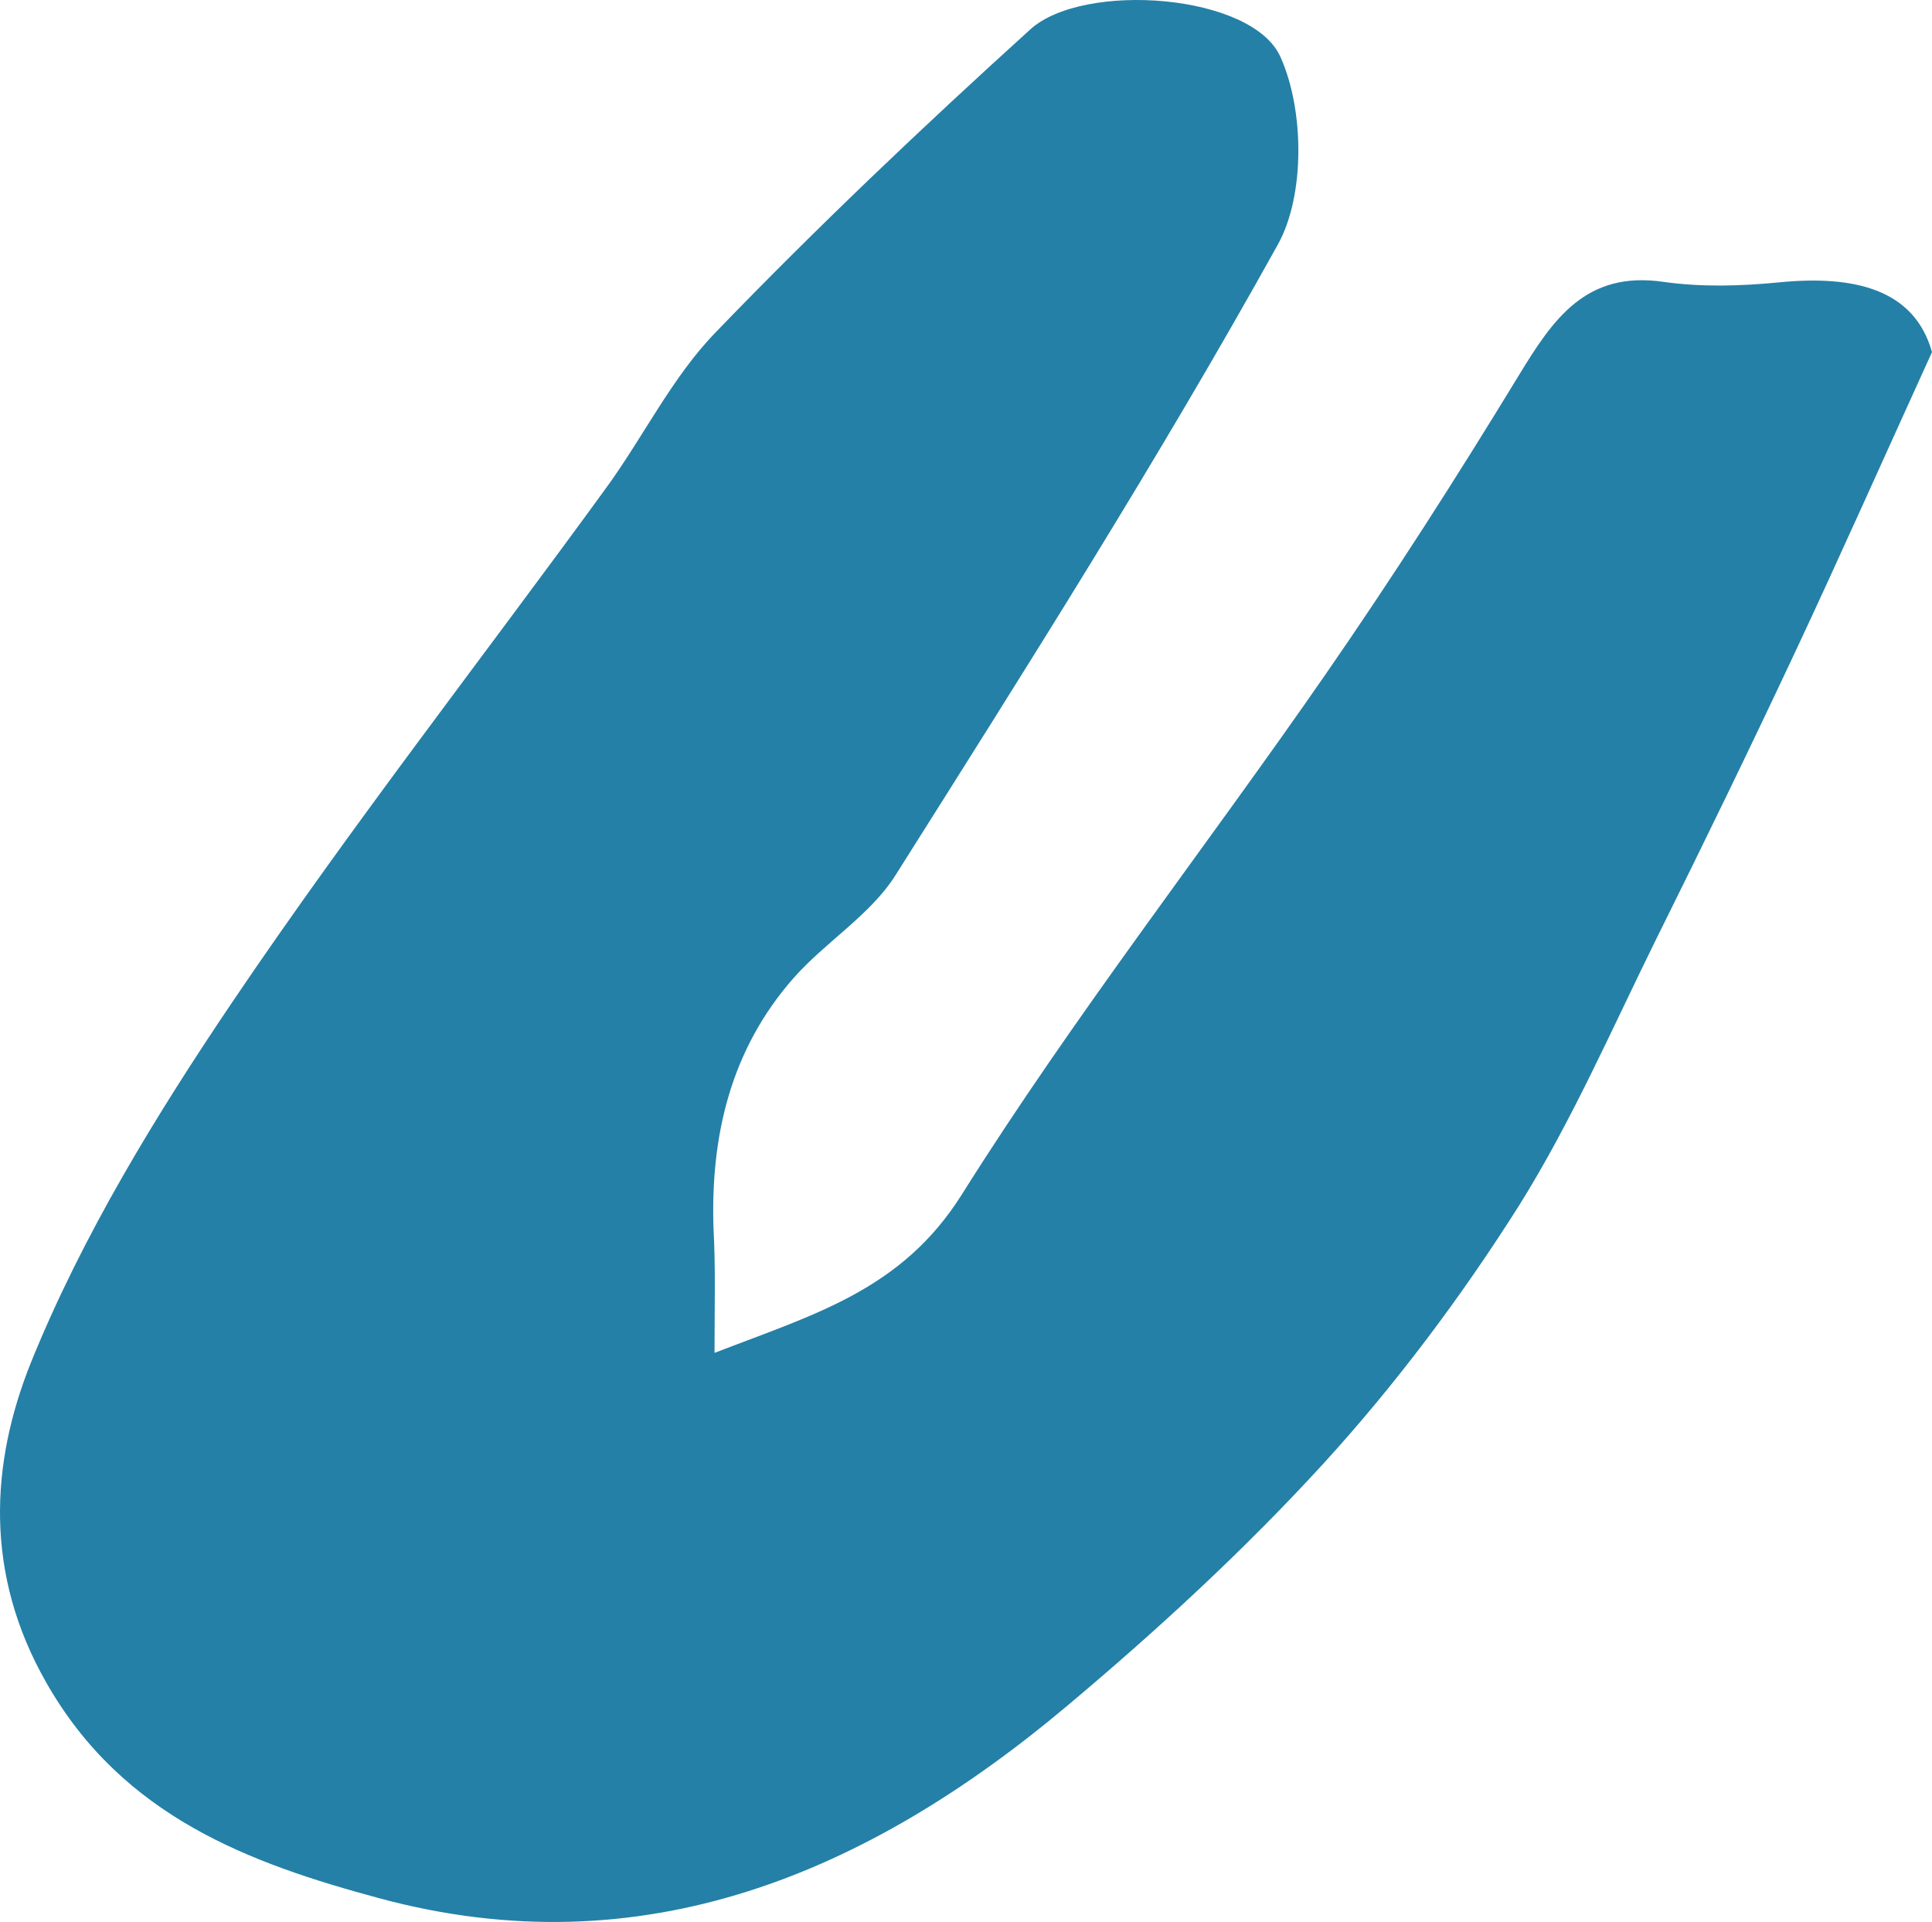 <?xml version="1.0" encoding="UTF-8" standalone="no"?>
<!-- Generator: Adobe Illustrator 27.2.0, SVG Export Plug-In . SVG Version: 6.00 Build 0)  -->

<svg
   version="1.1"
   id="Calque_1"
   x="0px"
   y="0px"
   viewBox="0 0 248.367 247.072"
   xml:space="preserve"
   sodipodi:docname="u_lowercase.svg"
   width="248.367"
   height="247.072"
   inkscape:version="1.4 (e7c3feb1, 2024-10-09)"
   xmlns:inkscape="http://www.inkscape.org/namespaces/inkscape"
   xmlns:sodipodi="http://sodipodi.sourceforge.net/DTD/sodipodi-0.dtd"
   xmlns="http://www.w3.org/2000/svg"
   xmlns:svg="http://www.w3.org/2000/svg"><defs
   id="defs1" /><sodipodi:namedview
   id="namedview1"
   pagecolor="#ffffff"
   bordercolor="#000000"
   borderopacity="0.25"
   inkscape:showpageshadow="2"
   inkscape:pageopacity="0.0"
   inkscape:pagecheckerboard="0"
   inkscape:deskcolor="#d1d1d1"
   inkscape:zoom="0.030882894"
   inkscape:cx="97.141156"
   inkscape:cy="161.90193"
   inkscape:window-width="1120"
   inkscape:window-height="1011"
   inkscape:window-x="7"
   inkscape:window-y="33"
   inkscape:window-maximized="0"
   inkscape:current-layer="Calque_1" />
<style
   type="text/css"
   id="style1">
	.st0{fill:#020203;}
</style>
<path
   class="st0"
   d="m 91.857,173.913 c 12.82,-4.96 24.05,-8.06 31.77,-20.33 14.47,-23.02 31.29,-44.52 46.79,-66.91 8.68,-12.54 16.88,-25.36 24.81,-38.38 4.41,-7.24 8.61,-13.51 18.61,-12.06 4.89,0.69 9.92,0.55 14.82,0.07 9.65,-0.96 17.43,0.83 19.71,8.96 -6.34,13.92 -11.85,26.32 -17.64,38.66 -5.79,12.34 -11.72,24.53 -17.78,36.73 -5.72,11.58 -10.89,23.5 -17.71,34.39 -7.37,11.65 -15.78,22.88 -25.02,33.01 -10.2,11.16 -21.43,21.5 -33.01,31.22 -25.64,21.57 -54.65,33.9 -88.48,24.74 -16.61,-4.48 -32.94,-10.47 -42.73,-27.63 -8.06,-14.06 -7.24,-28.25 -2,-41.28 6.62,-16.33 16.06,-31.77 25.98,-46.45 15.23,-22.53 31.98,-43.97 47.96,-65.95 4.82,-6.62 8.48,-14.26 14.13,-20.05 12.96,-13.44 26.53,-26.32 40.38,-38.87 6.82,-6.2 28.6,-4.62 32.18,3.58 3.03,6.75 3.17,17.71 -0.34,24.05 -15.3,27.56 -32.25,54.3 -49.13,81.04 -3.24,5.17 -9.03,8.61 -13.16,13.3 -8.06,9.17 -10.68,20.26 -10.27,32.25 0.27,4.75 0.13,9.71 0.13,15.91 z"
   id="path1"
   style="fill:#2480a7;fill-opacity:1" />
</svg>
